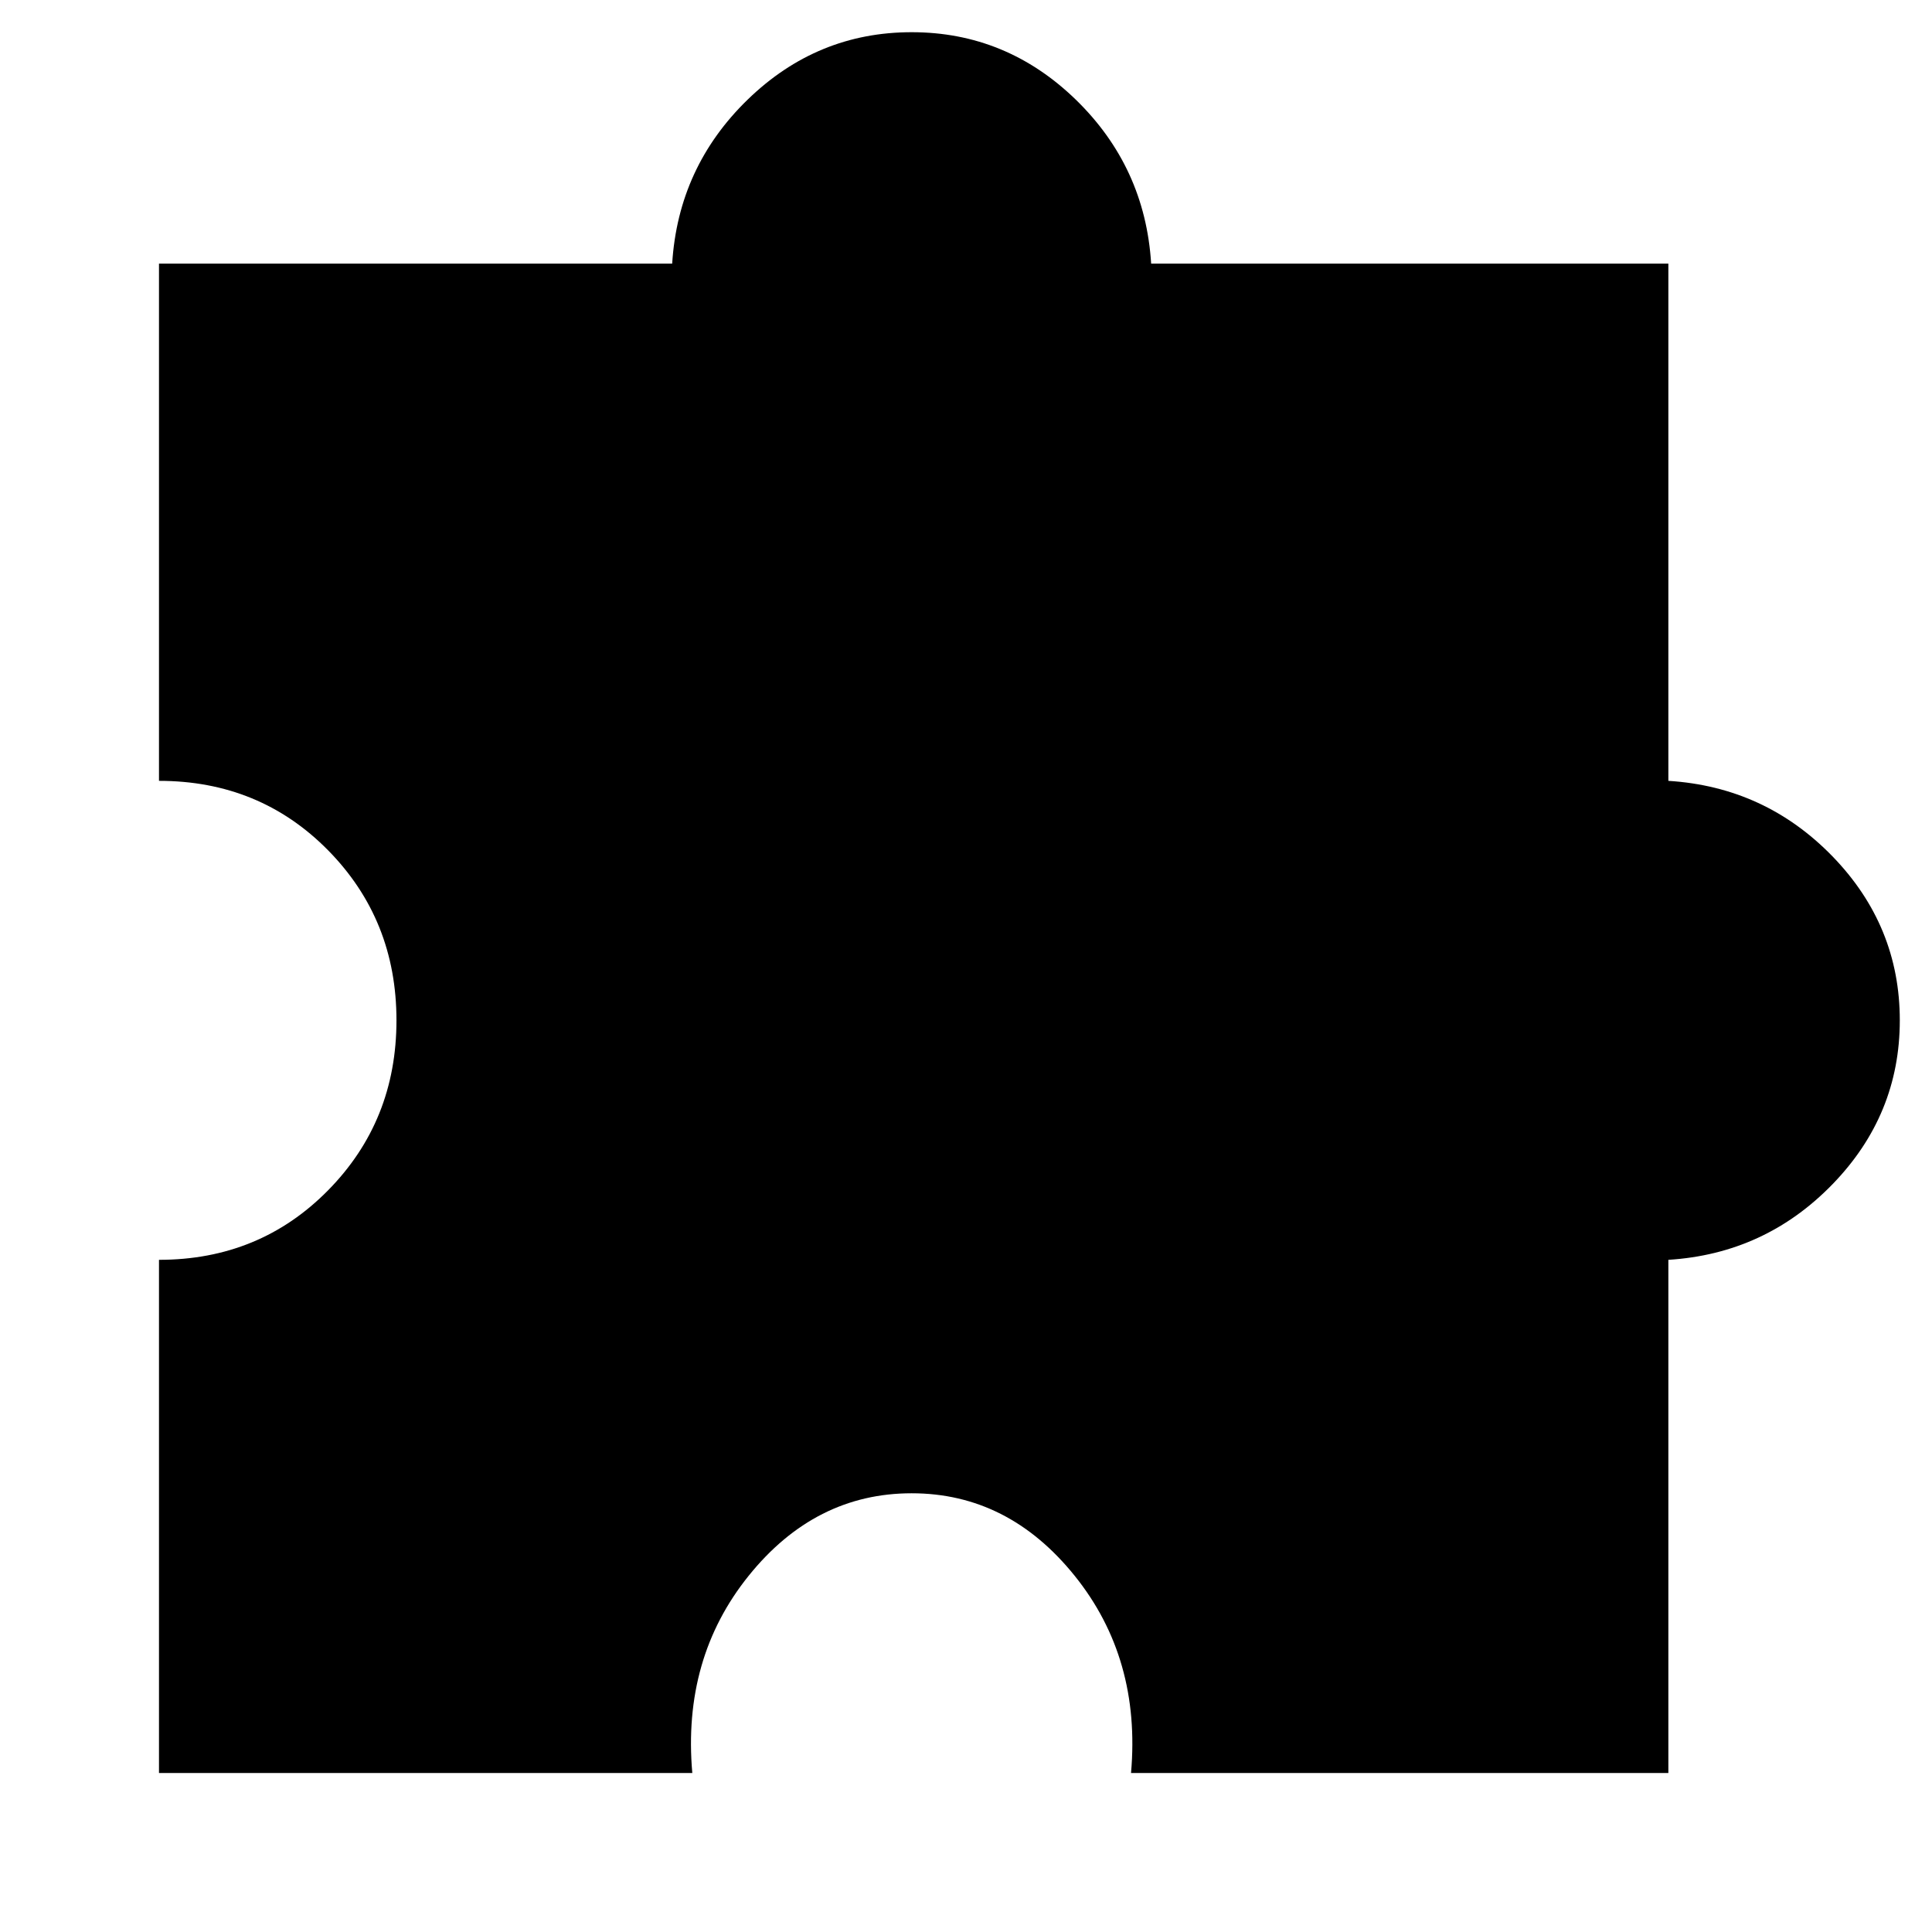 <svg xmlns="http://www.w3.org/2000/svg" height="24" width="24"><path d="M8.6 22.025H1.975V15.65q1.25 0 2.1-.863.85-.862.85-2.112t-.85-2.113q-.85-.862-2.1-.862V3.275H8.35q.075-1.2.938-2.038Q10.15.4 11.325.4q1.175 0 2.038.837.862.838.937 2.038h6.425V9.7q1.2.075 2.038.937.837.863.837 2.038 0 1.175-.837 2.037-.838.863-2.038.938v6.375H14.05q.125-1.425-.7-2.45-.825-1.025-2.025-1.025T9.3 19.575q-.825 1.025-.7 2.45Z"/></svg>
